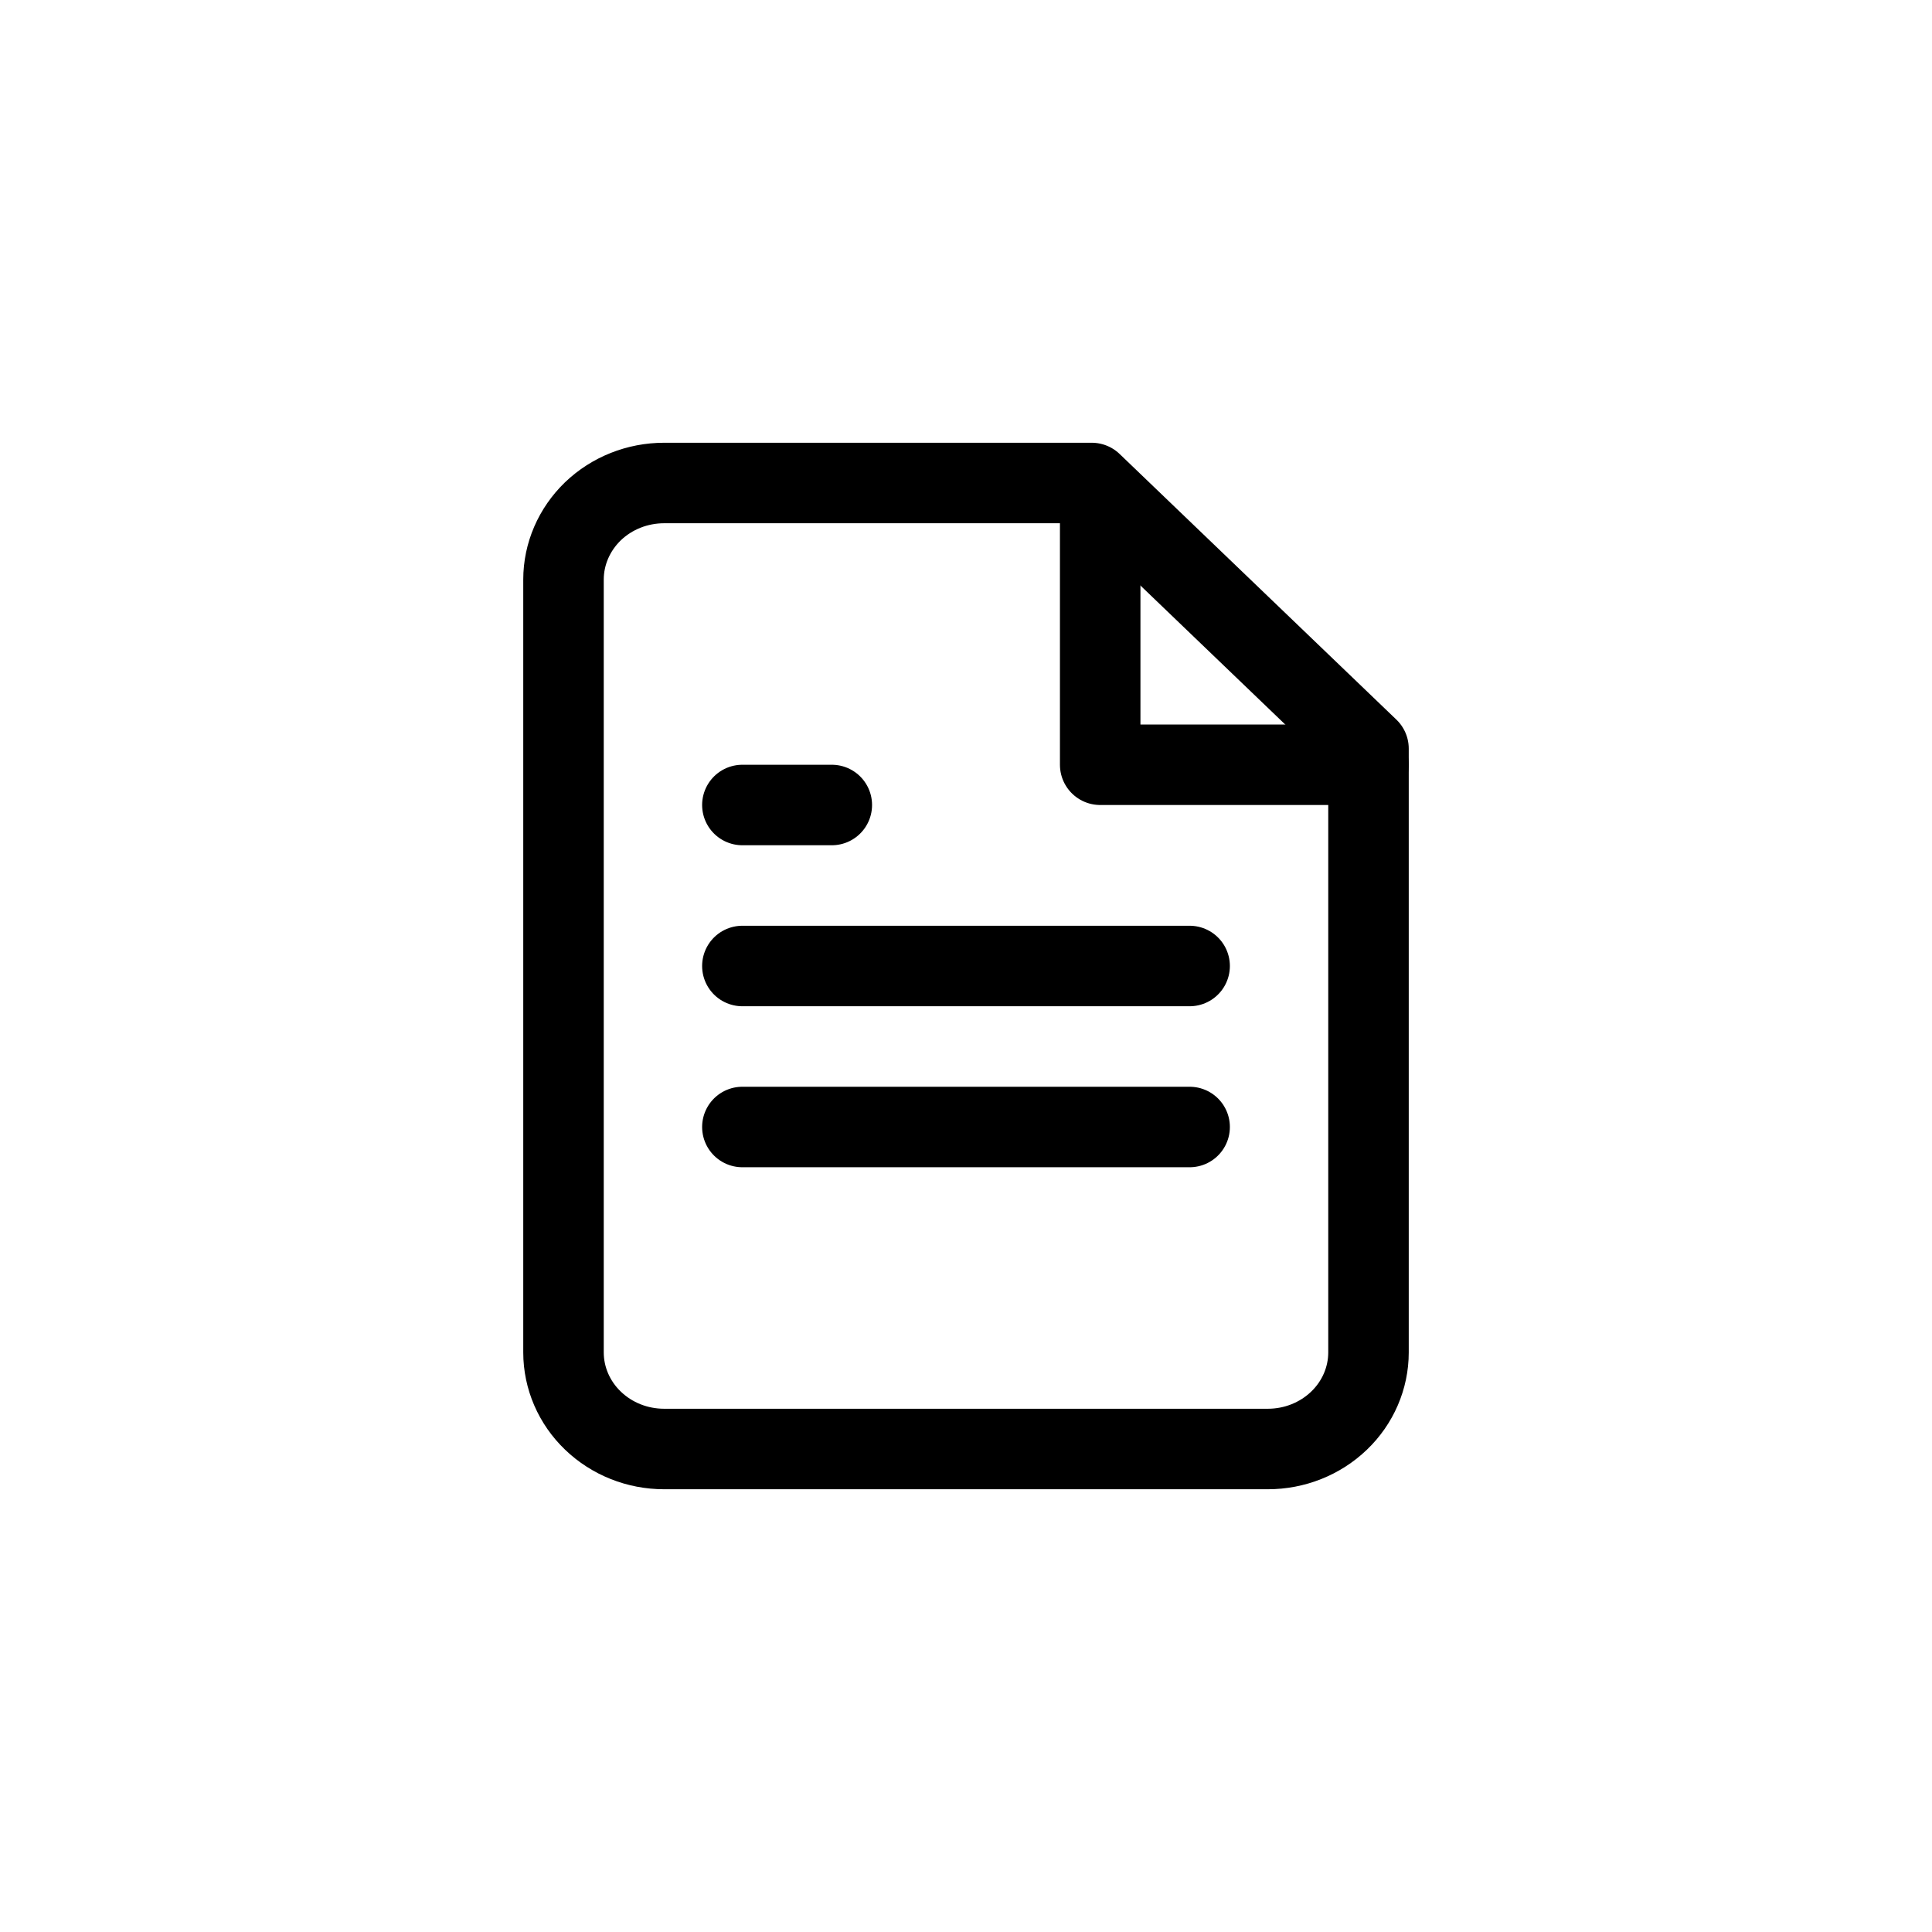 <svg width="24" height="24" viewBox="0 0 24 24" fill="none" xmlns="http://www.w3.org/2000/svg">
<path d="M13.562 6H8.25C7.918 6 7.601 6.126 7.366 6.351C7.132 6.577 7 6.882 7 7.2V16.8C7 17.118 7.132 17.424 7.366 17.648C7.601 17.874 7.918 18 8.25 18H15.75C16.081 18 16.399 17.874 16.634 17.648C16.868 17.424 17 17.118 17 16.8V9.3L13.562 6Z" stroke="black" stroke-linecap="round" stroke-linejoin="round"/>
<path d="M13.667 6.5V9.5H17" stroke="black" stroke-linecap="round" stroke-linejoin="round"/>
<path d="M14.778 12H9.222" stroke="black" stroke-linecap="round" stroke-linejoin="round"/>
<path d="M14.778 14H9.222" stroke="black" stroke-linecap="round" stroke-linejoin="round"/>
<path d="M10.333 10H9.222" stroke="black" stroke-linecap="round" stroke-linejoin="round"/>
</svg>
